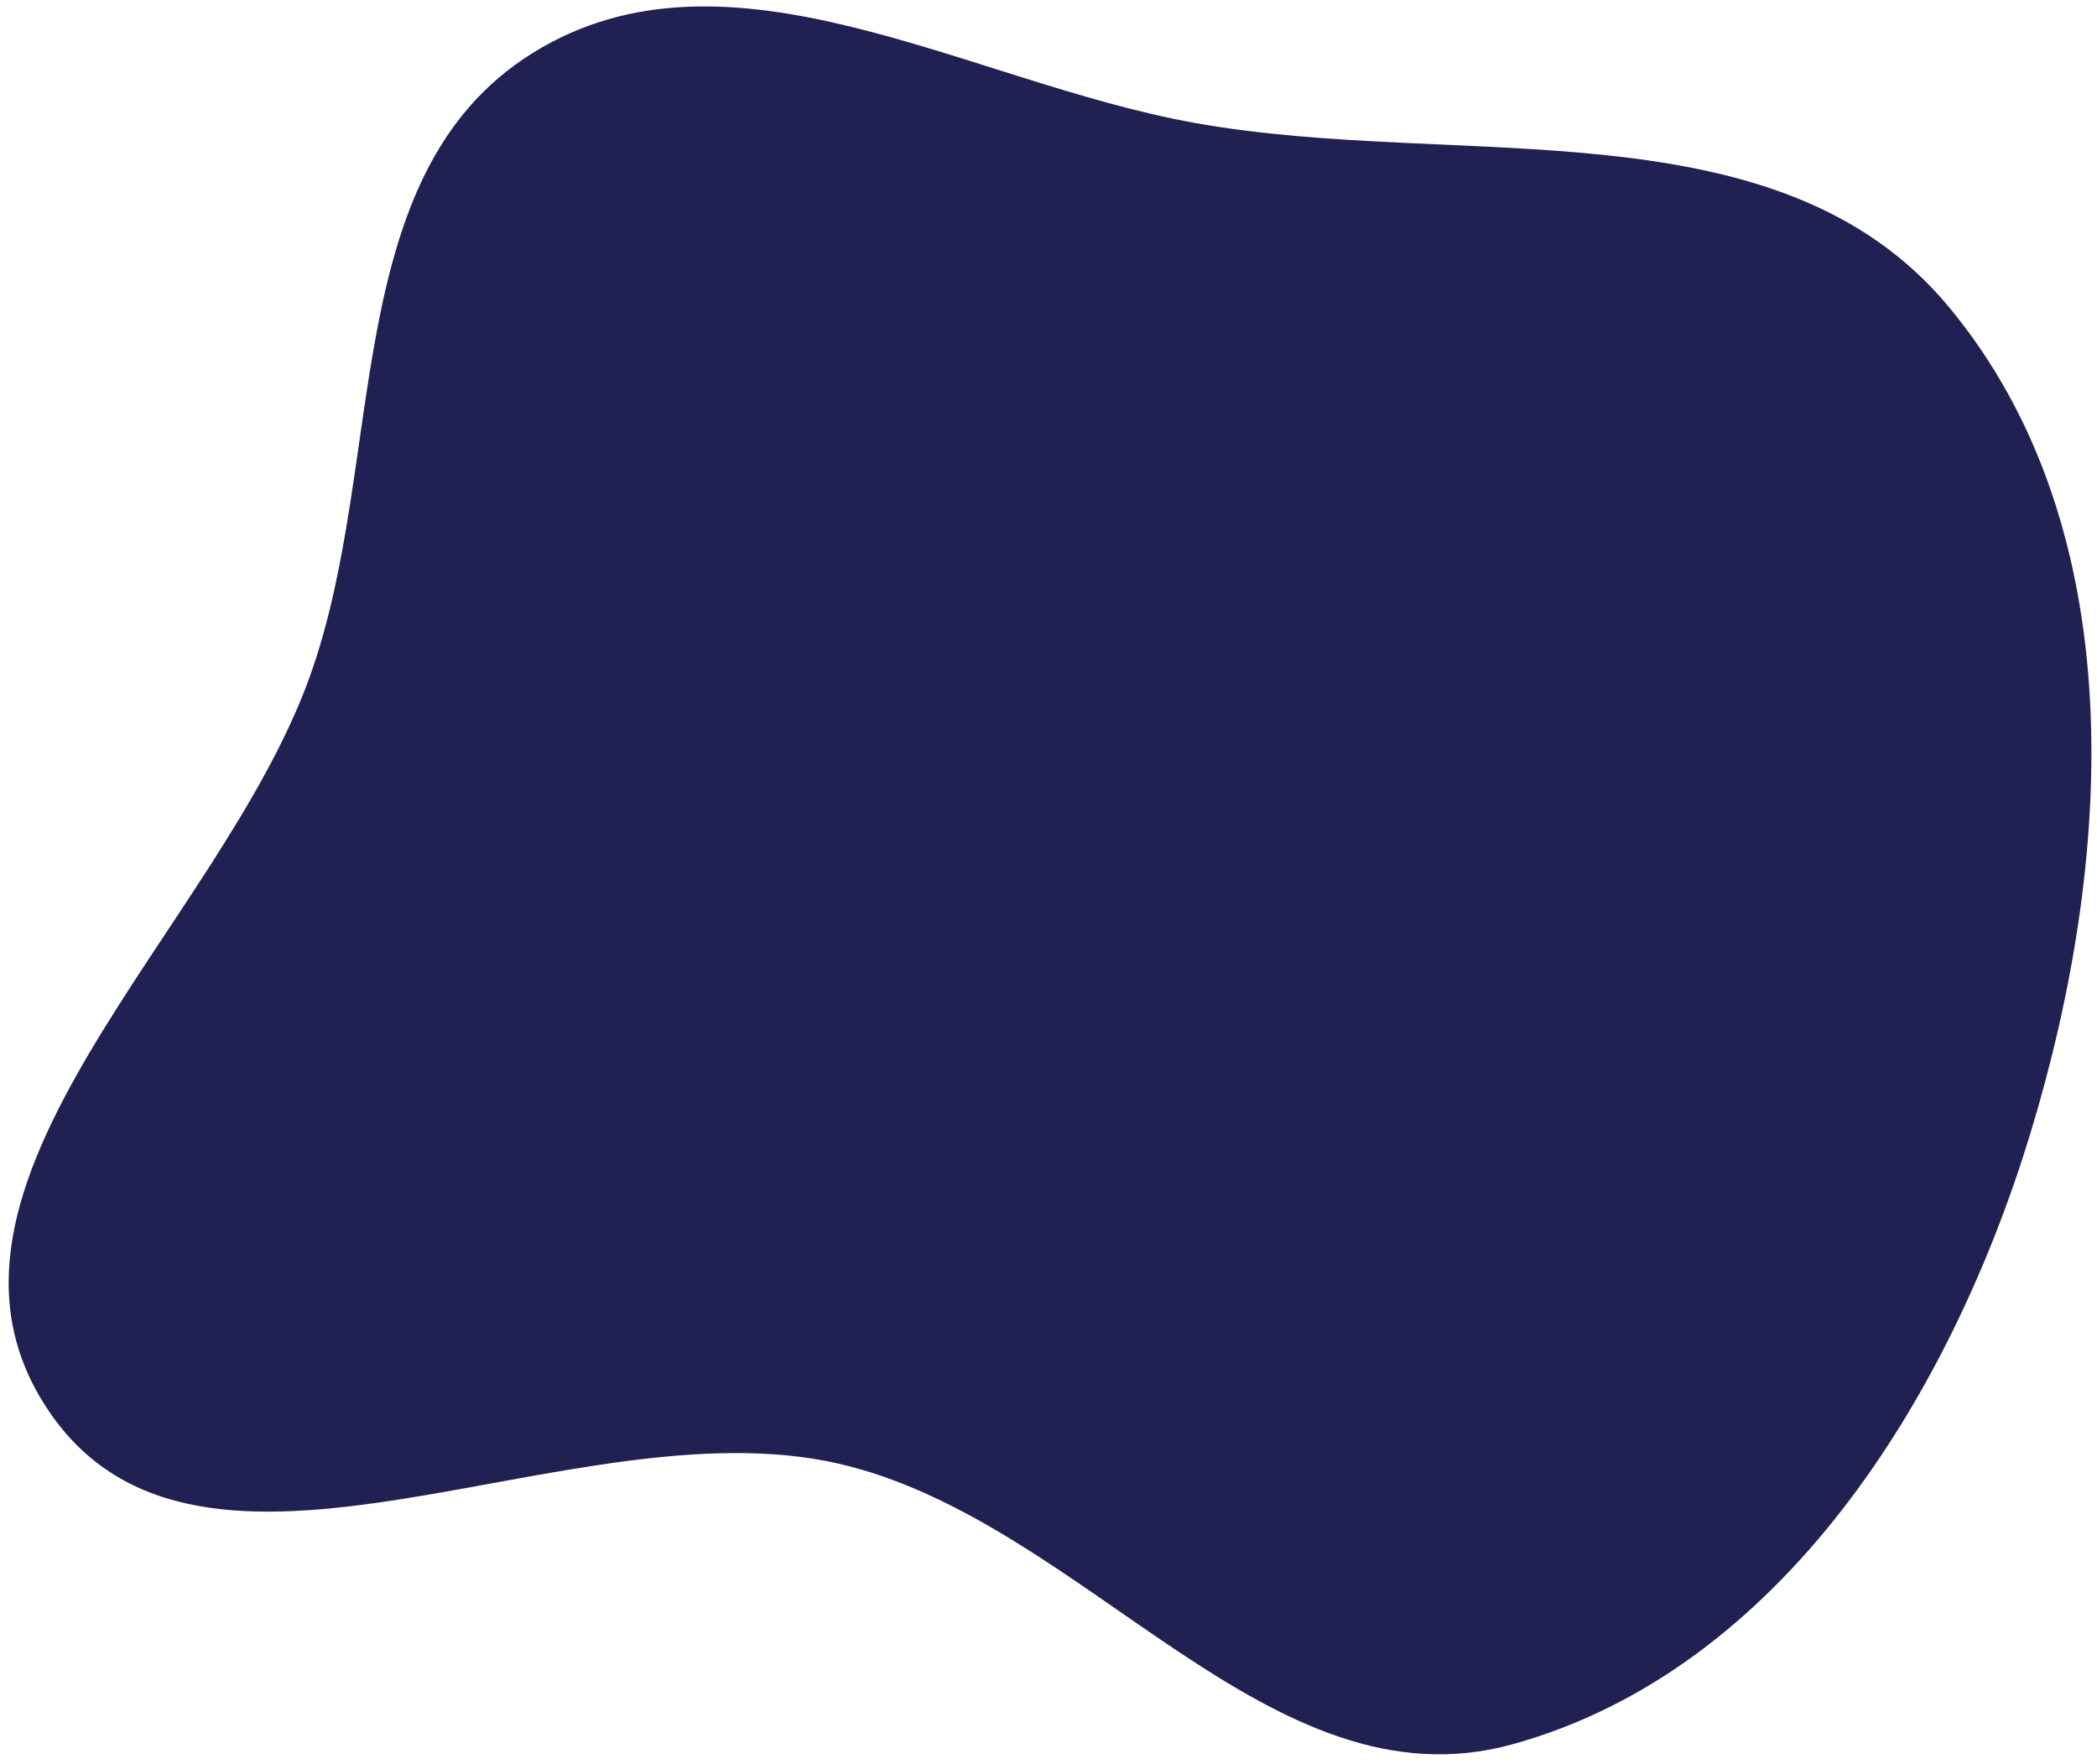 <svg width="145" height="122" viewBox="0 0 145 122" fill="none" xmlns="http://www.w3.org/2000/svg">
<path fill-rule="evenodd" clip-rule="evenodd" d="M3.326 97.497C-7.07 81.978 15.169 64.307 21.449 46.707C26.769 31.799 23.372 12.07 36.802 3.684C50.348 -4.776 66.912 5.684 82.627 8.502C100.941 11.787 122.92 6.93 134.783 21.255C147.448 36.55 146.19 59.283 140.417 78.291C134.838 96.665 123.12 115.463 104.613 120.603C87.734 125.292 75.027 105.093 57.952 101.198C39.457 96.978 13.88 113.253 3.326 97.497Z" fill="#212052"/>
</svg>
